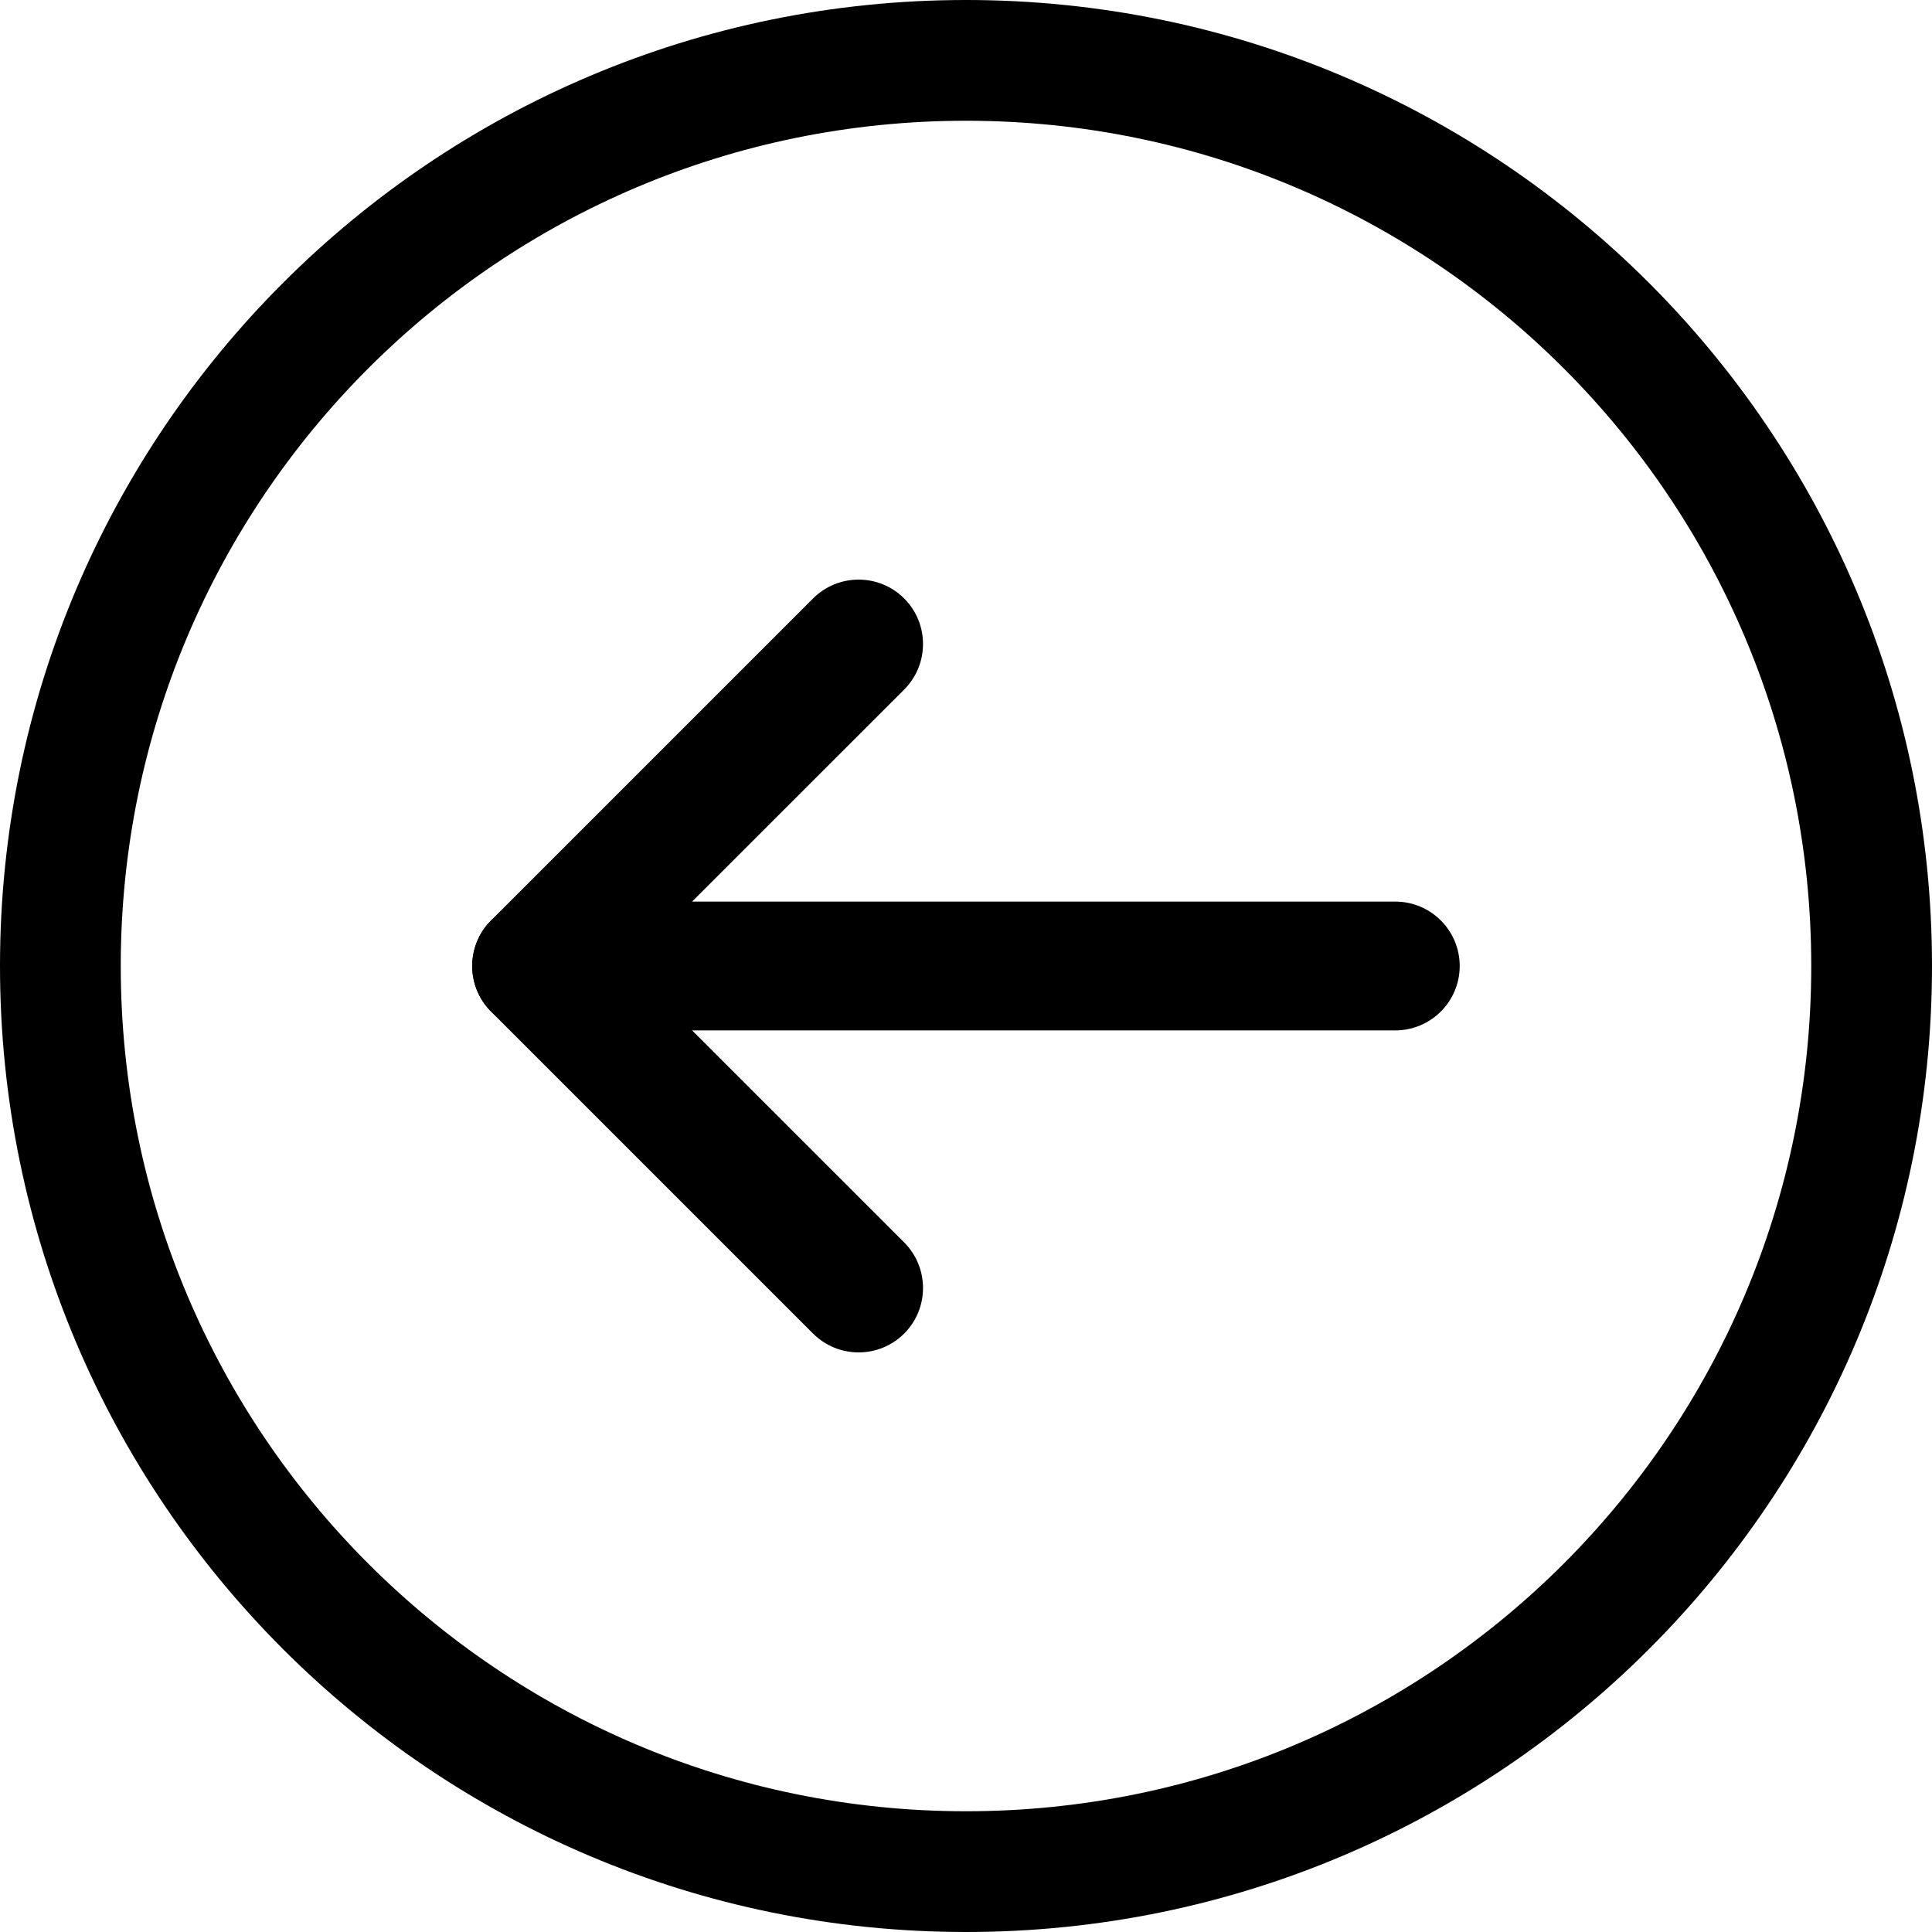 <svg width="24" height="24" viewBox="0 0 24 24" fill="none" xmlns="http://www.w3.org/2000/svg">
<path d="M12 1.5C17.799 1.5 22.5 6.201 22.5 12C22.5 17.799 17.799 22.5 12 22.5C6.201 22.5 1.5 17.799 1.5 12C1.5 6.201 6.201 1.5 12 1.5ZM24 12C24 5.373 18.627 0 12 0C5.373 0 0 5.373 0 12C0 18.627 5.373 24 12 24C18.627 24 24 18.627 24 12Z" fill="black"/>
<path d="M5.866 12C5.866 12.442 6.224 12.8 6.666 12.8H17.333C17.774 12.8 18.133 12.442 18.133 12C18.133 11.558 17.774 11.2 17.333 11.2H6.666C6.224 11.2 5.866 11.558 5.866 12Z" fill="black"/>
<path d="M6.1 12.566L10.1 16.566C10.413 16.878 10.919 16.878 11.232 16.566C11.544 16.253 11.544 15.747 11.232 15.434L7.797 12L11.232 8.566C11.544 8.253 11.544 7.747 11.232 7.434C10.919 7.122 10.413 7.122 10.1 7.434L6.1 11.434C5.788 11.747 5.788 12.253 6.1 12.566Z" fill="black"/>
</svg>
